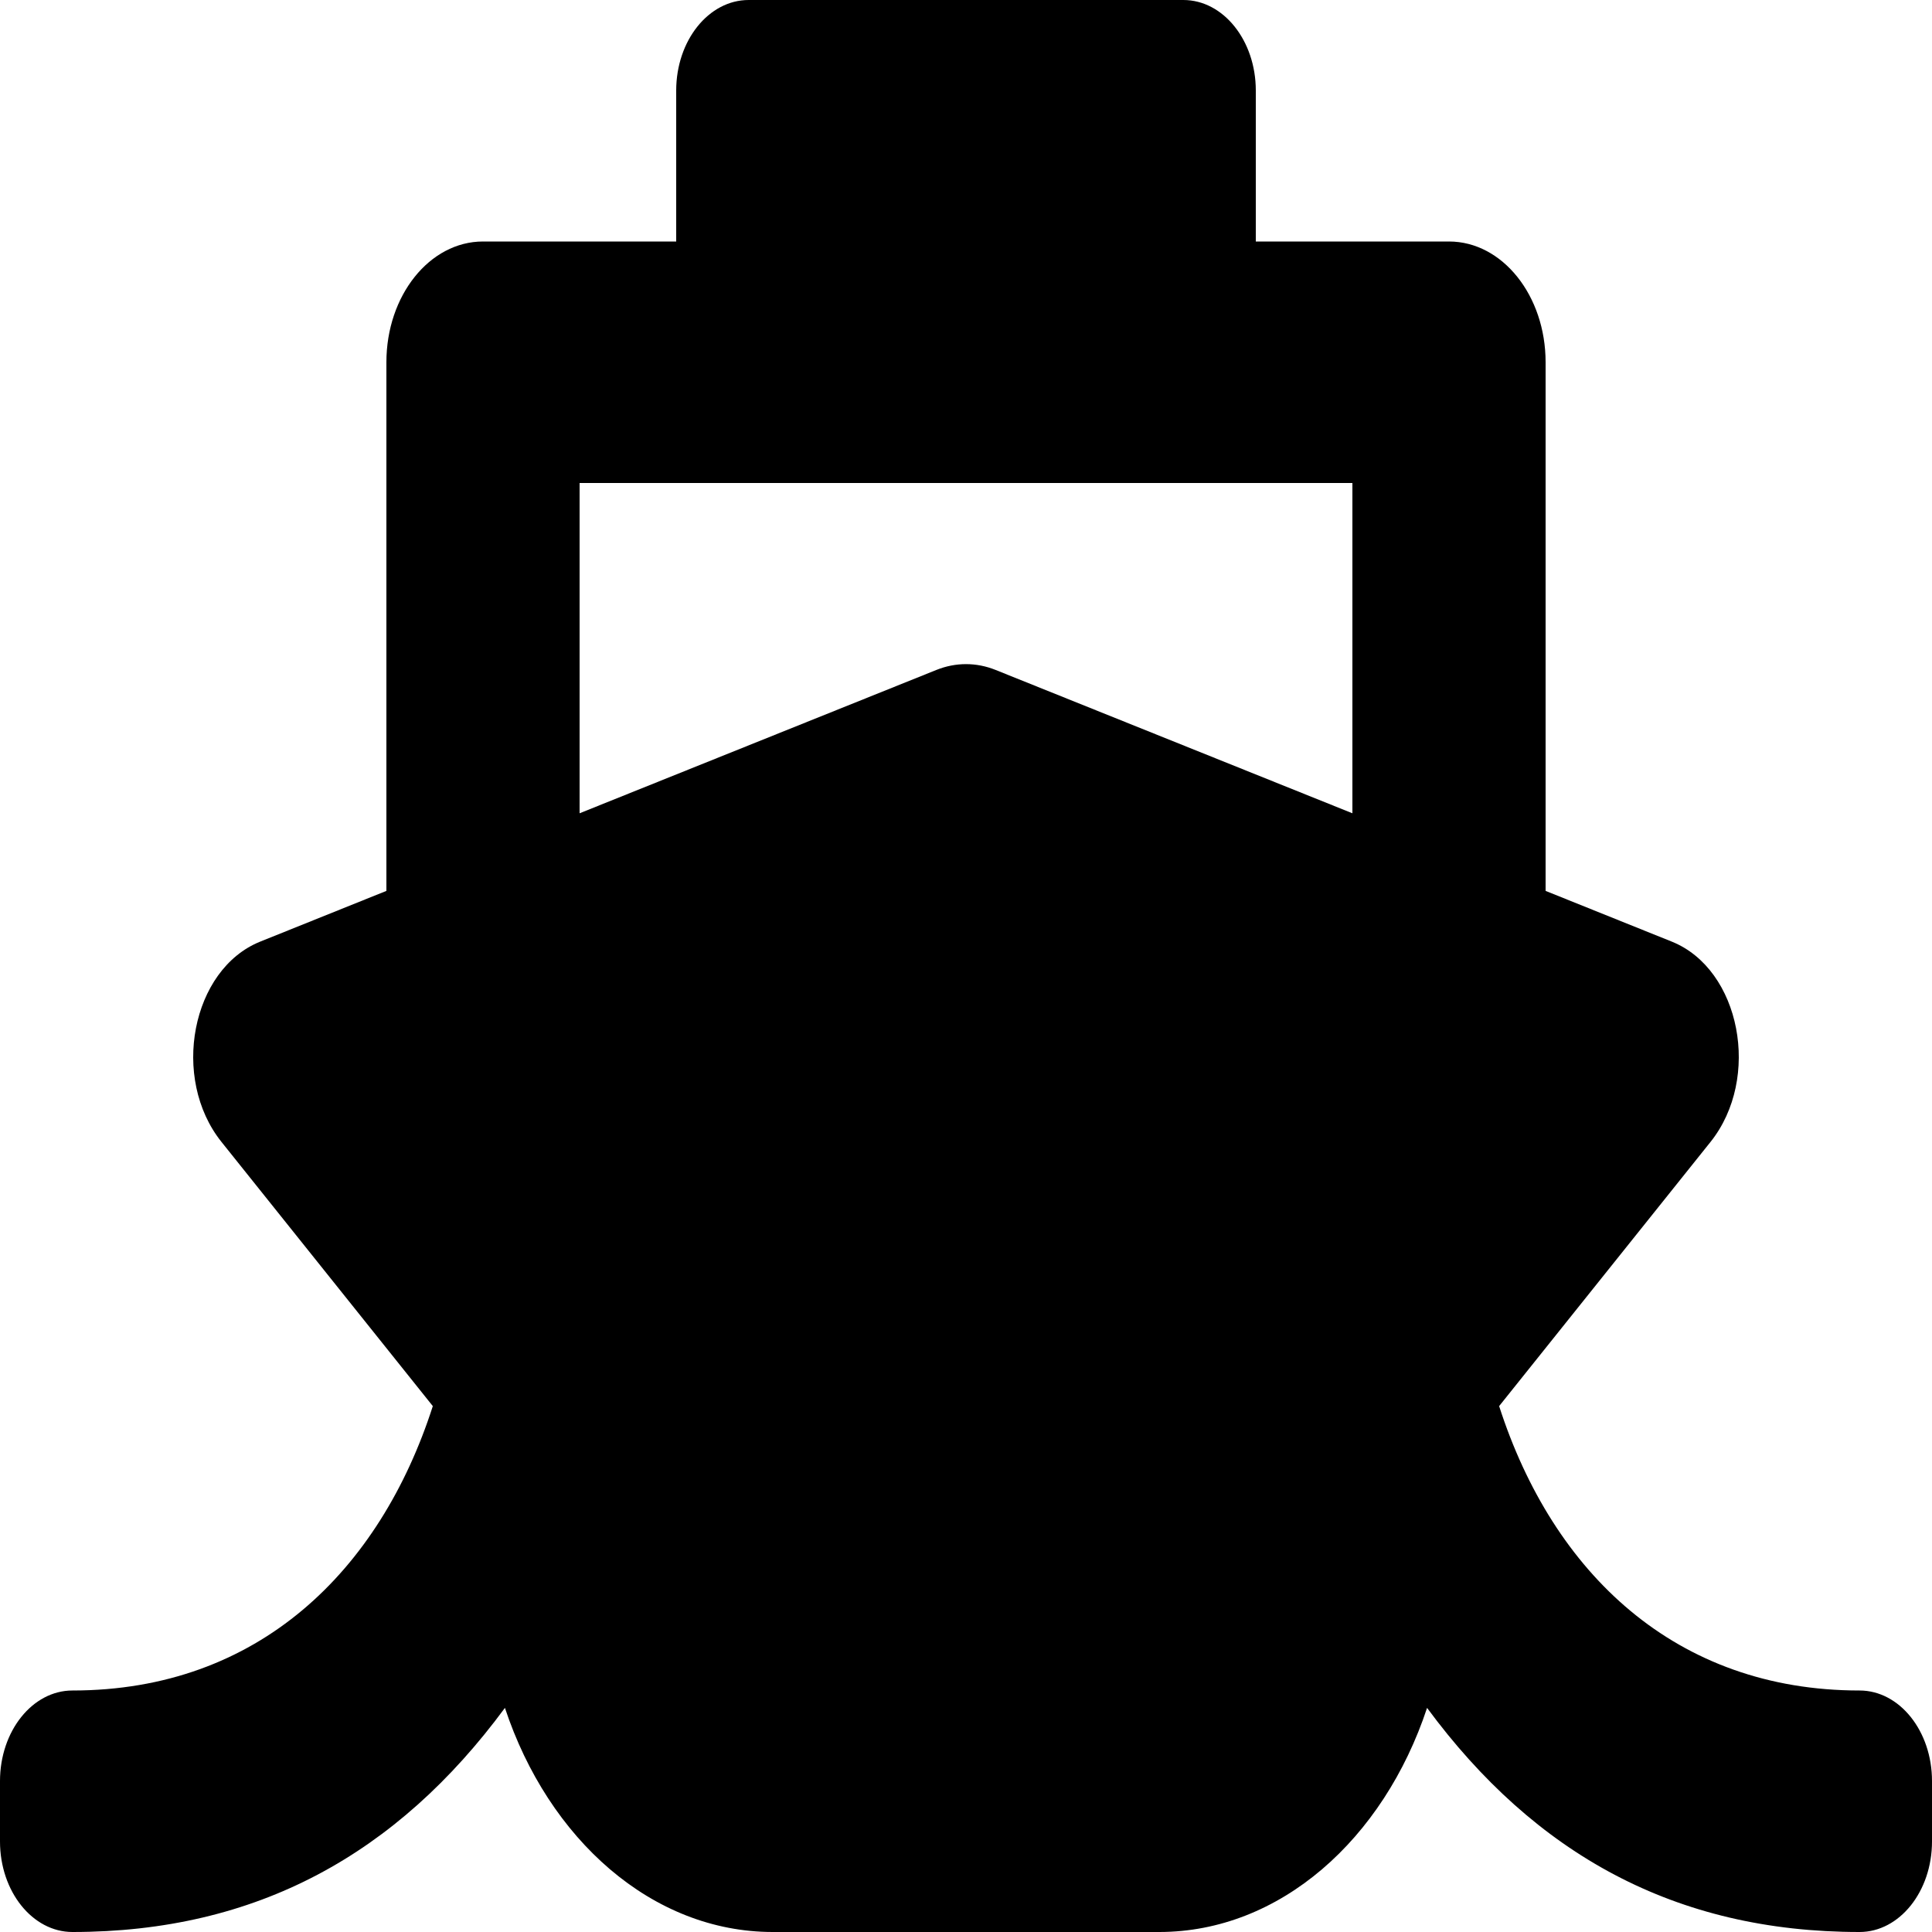 <svg width="40" height="40" viewBox="0 0 40 40" fill="none" xmlns="http://www.w3.org/2000/svg">
<path d="M31.038 29.112L35.414 23.643C36.47 22.322 36.036 20.067 34.612 19.495L32 18.445V7.5C32 6.119 31.105 5 30 5H26V1.875C26 0.839 25.328 0 24.5 0H15.5C14.672 0 14 0.839 14 1.875V5H10C8.895 5 8 6.119 8 7.5V18.445L5.388 19.495C3.966 20.066 3.528 22.321 4.586 23.643L8.961 29.112C7.864 32.522 5.349 35 1.5 35C0.672 35 0 35.84 0 36.875V38.125C0 39.16 0.672 40 1.5 40C5.314 40 8.219 38.39 10.454 35.36C11.355 38.081 13.501 40 16 40H24C26.499 40 28.645 38.081 29.546 35.36C31.781 38.389 34.685 40 38.5 40C39.328 40 40 39.16 40 38.125V36.875C40 35.84 39.328 35 38.5 35C34.699 35 32.154 32.578 31.038 29.112ZM12 10H28V16.838L20.612 13.87C20.214 13.71 19.786 13.71 19.388 13.87L12 16.838V10Z" fill="black"/>
</svg>
